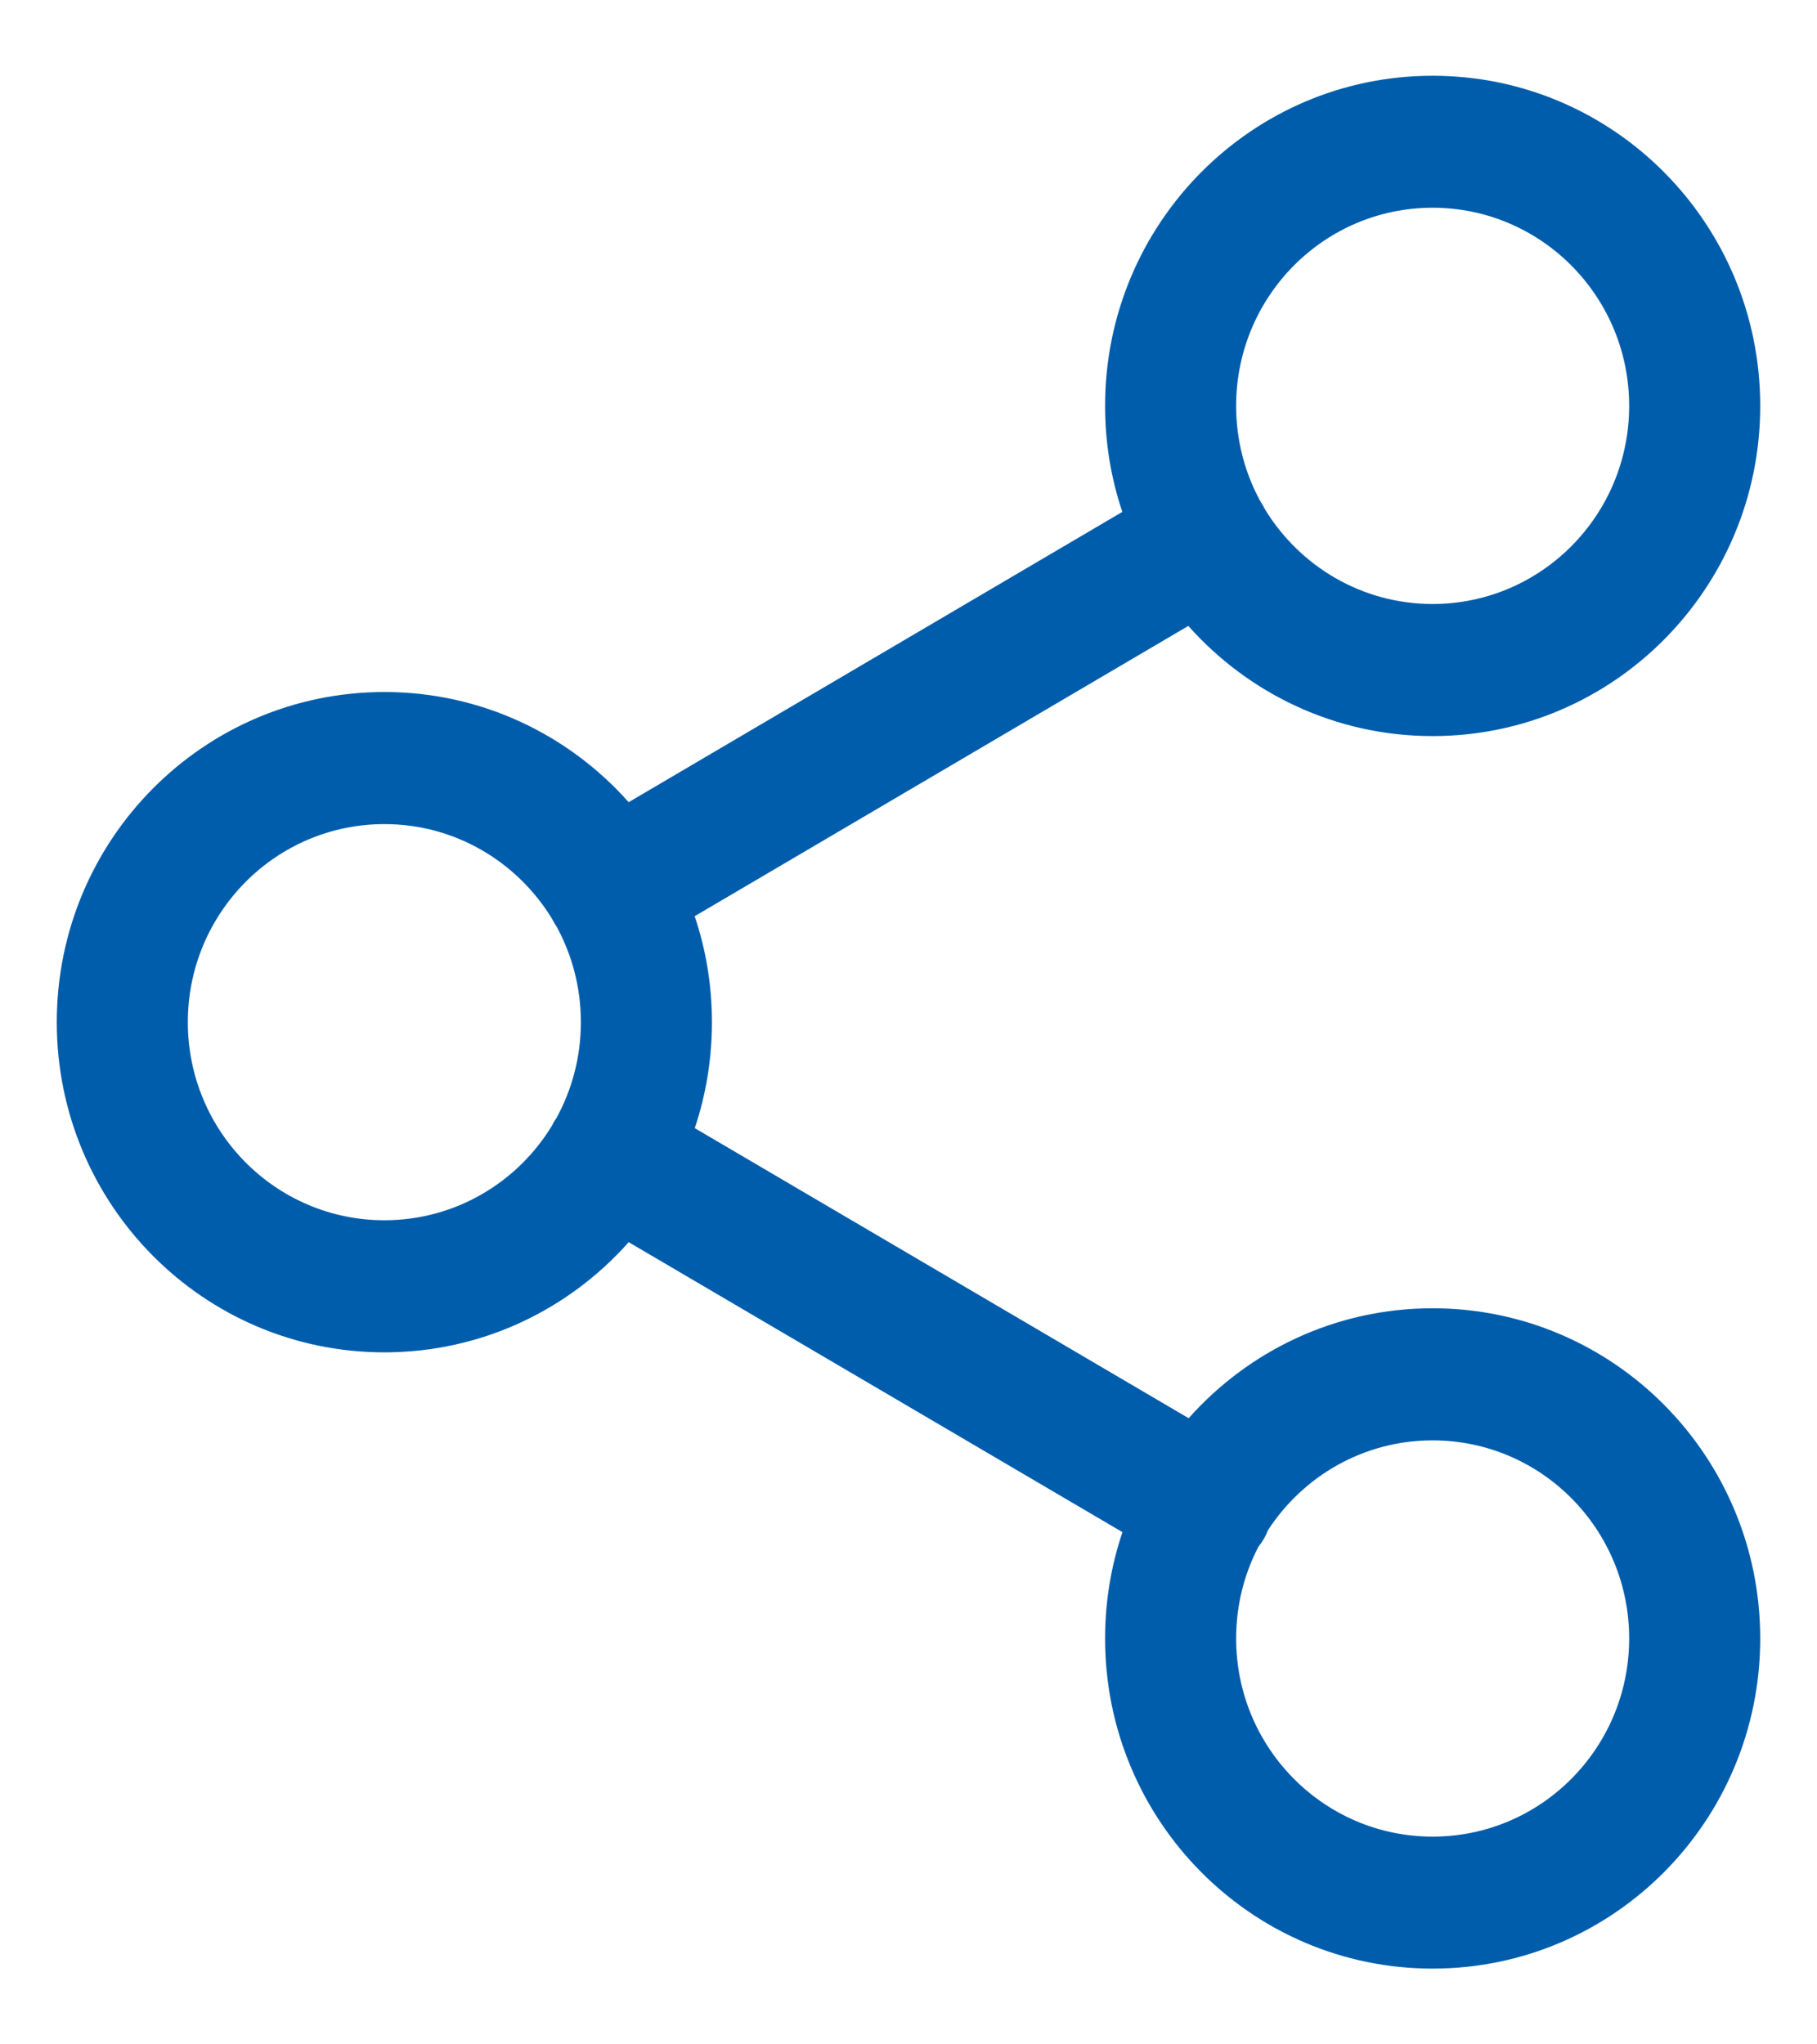 <svg width="16" height="18" viewBox="0 0 16 18" fill="none" xmlns="http://www.w3.org/2000/svg">
<path fill-rule="evenodd" clip-rule="evenodd" d="M12.615 1.829C11.659 1.829 10.885 2.61 10.885 3.574C10.885 3.88 10.963 4.167 11.1 4.417C11.107 4.428 11.115 4.439 11.121 4.451C11.128 4.463 11.134 4.474 11.14 4.486C11.445 4.985 11.992 5.318 12.615 5.318C13.571 5.318 14.346 4.537 14.346 3.574C14.346 2.61 13.571 1.829 12.615 1.829ZM10.464 5.511C10.993 6.106 11.761 6.481 12.615 6.481C14.209 6.481 15.5 5.179 15.5 3.574C15.5 1.968 14.209 0.667 12.615 0.667C11.022 0.667 9.731 1.968 9.731 3.574C9.731 3.9 9.784 4.214 9.883 4.507L5.536 7.063C5.007 6.468 4.239 6.093 3.385 6.093C1.791 6.093 0.5 7.394 0.5 9C0.5 10.605 1.791 11.907 3.385 11.907C4.24 11.907 5.008 11.532 5.536 10.937L9.884 13.49C9.785 13.784 9.731 14.099 9.731 14.426C9.731 16.032 11.022 17.333 12.615 17.333C14.209 17.333 15.5 16.032 15.5 14.426C15.5 12.821 14.209 11.519 12.615 11.519C11.762 11.519 10.995 11.893 10.467 12.487L6.118 9.933C6.216 9.64 6.269 9.326 6.269 9C6.269 8.674 6.216 8.36 6.117 8.067L10.464 5.511ZM4.86 8.088C4.866 8.099 4.872 8.111 4.879 8.122C4.885 8.134 4.892 8.145 4.9 8.156C5.037 8.406 5.115 8.694 5.115 9C5.115 9.306 5.037 9.594 4.9 9.844C4.892 9.855 4.885 9.866 4.878 9.878C4.872 9.889 4.866 9.901 4.86 9.912C4.556 10.411 4.009 10.744 3.385 10.744C2.429 10.744 1.654 9.963 1.654 9C1.654 8.037 2.429 7.256 3.385 7.256C4.009 7.256 4.555 7.589 4.86 8.088ZM11.08 13.621C11.098 13.598 11.114 13.574 11.129 13.549C11.144 13.524 11.156 13.498 11.166 13.472C11.476 12.996 12.009 12.682 12.615 12.682C13.571 12.682 14.346 13.463 14.346 14.426C14.346 15.39 13.571 16.171 12.615 16.171C11.659 16.171 10.885 15.39 10.885 14.426C10.885 14.136 10.955 13.862 11.08 13.621Z" fill="#005DAC"/>
</svg>
